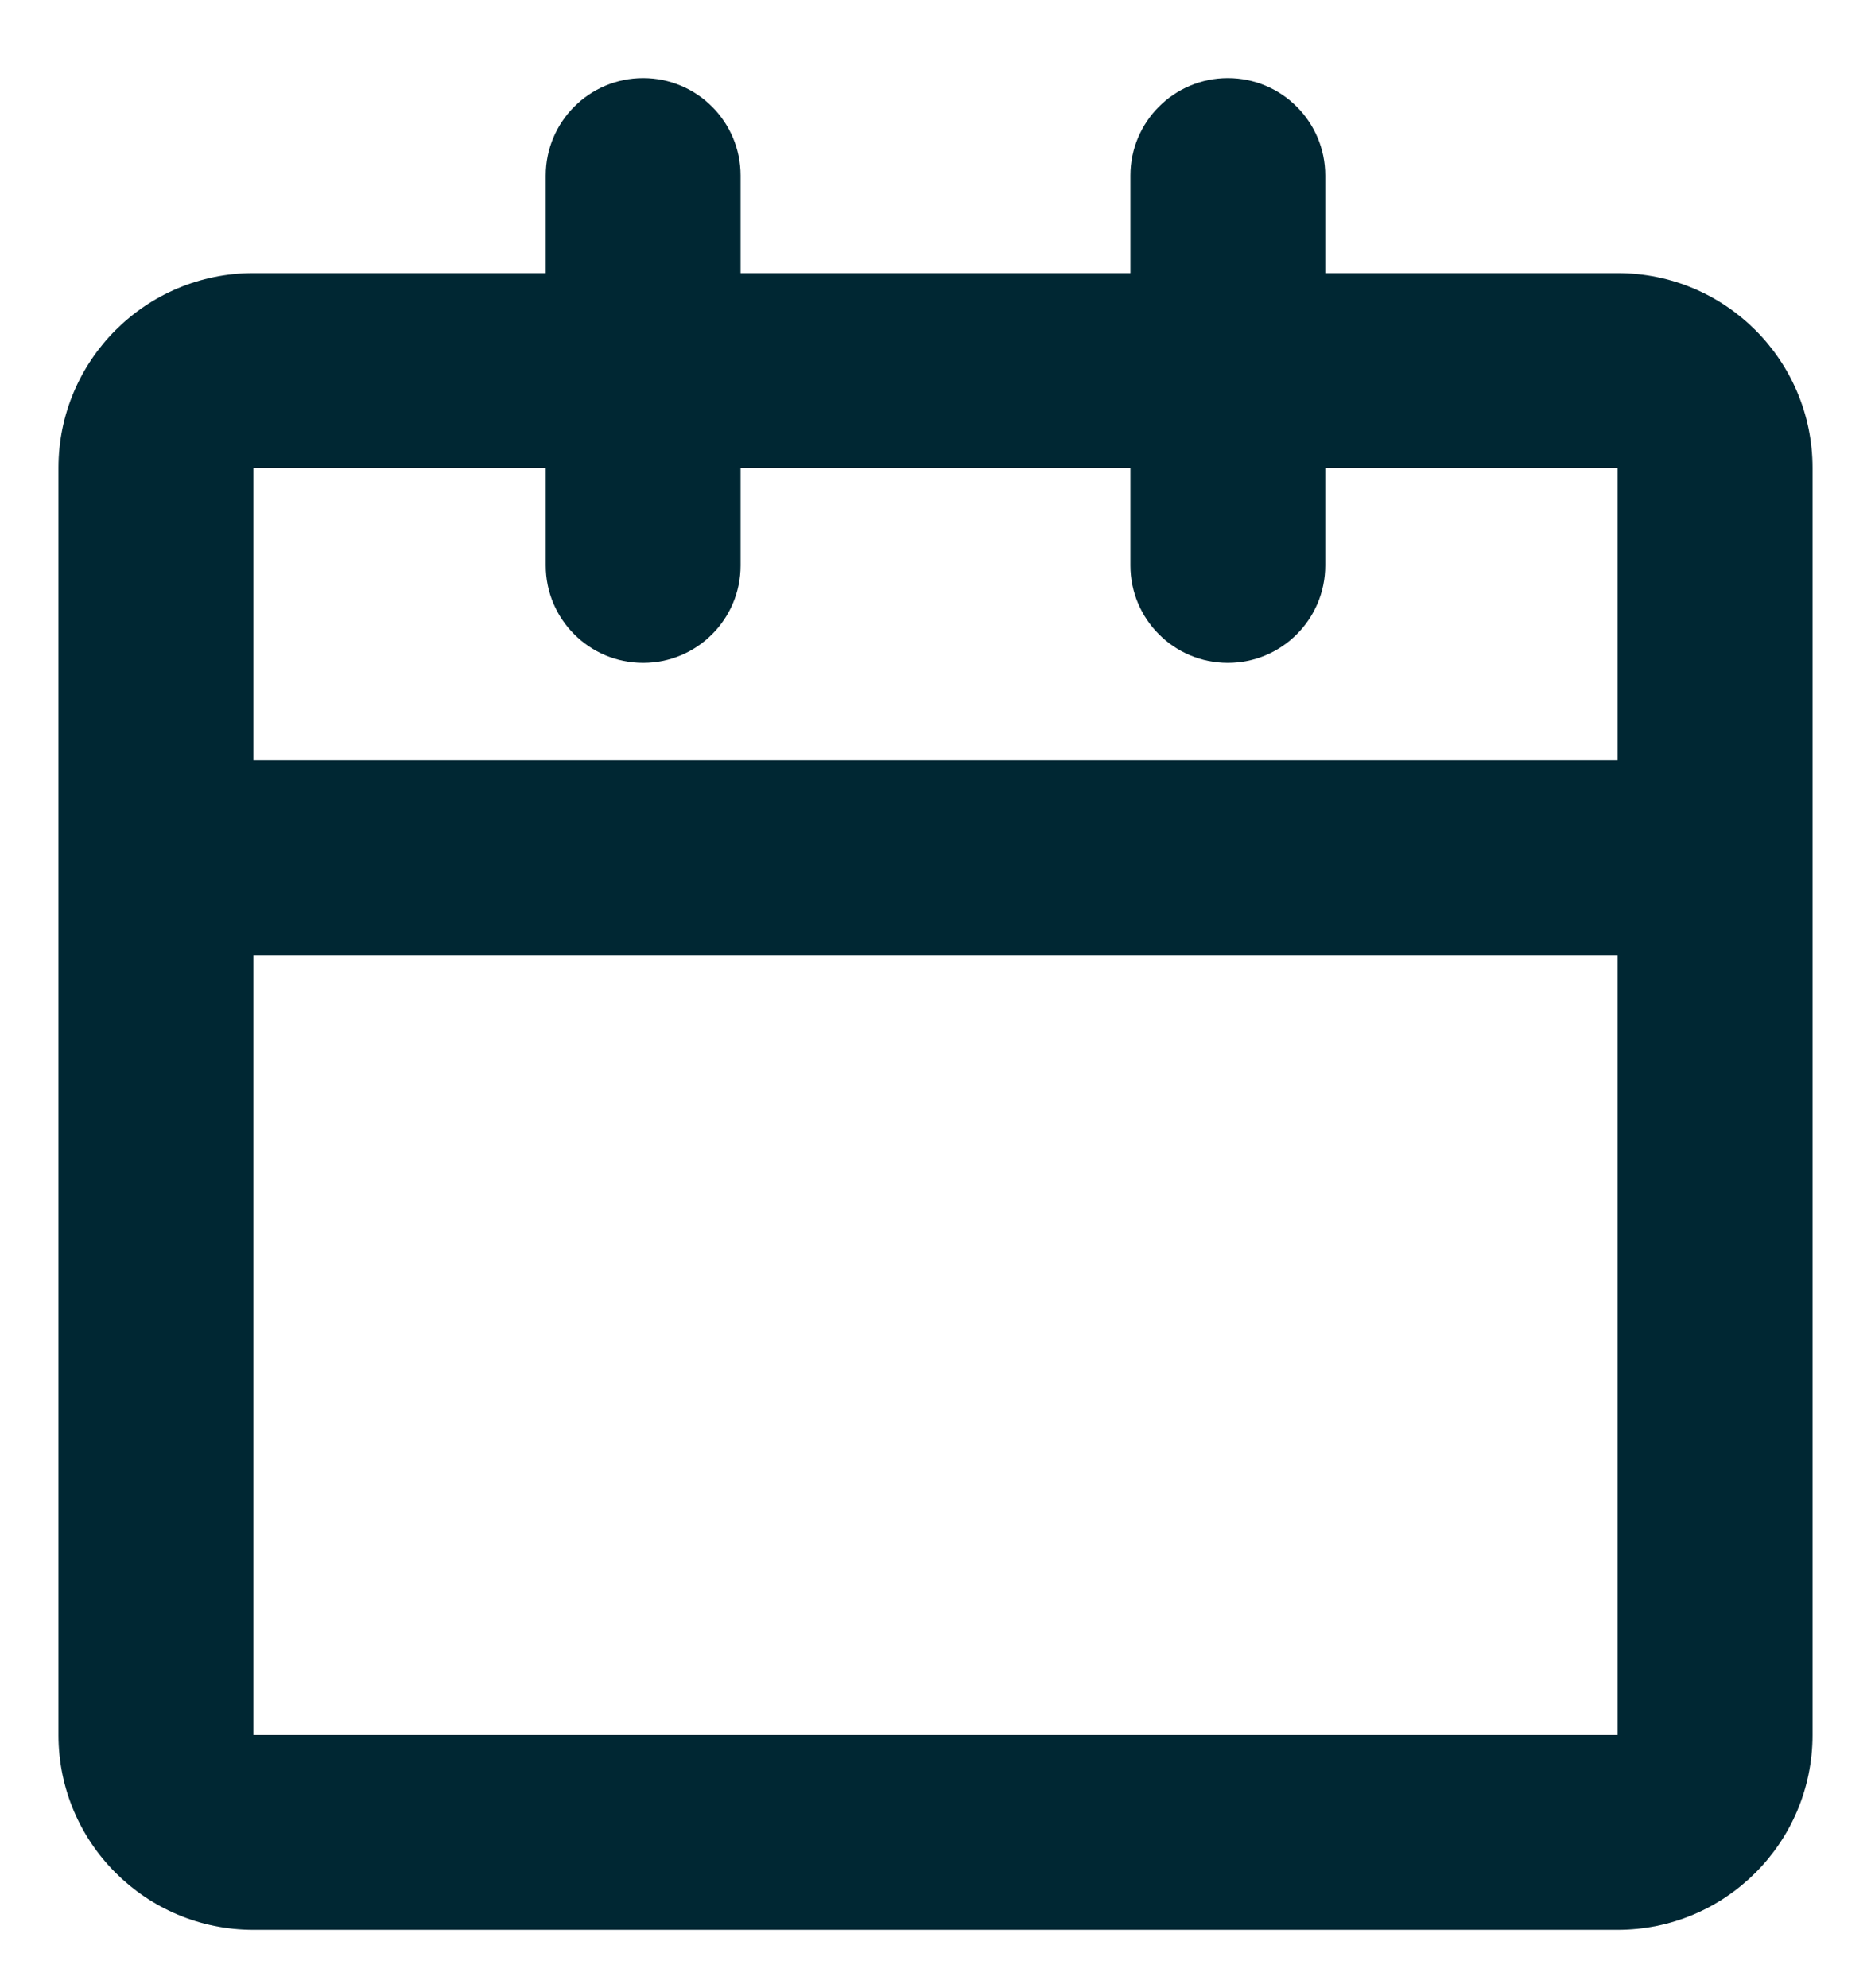 <svg width="16" height="17" viewBox="0 0 16 17" fill="none" xmlns="http://www.w3.org/2000/svg">
<path d="M5.5 0.668C5.96 0.668 6.333 1.041 6.333 1.501V2.335H9.667V1.501C9.667 1.041 10.04 0.668 10.5 0.668C10.96 0.668 11.333 1.041 11.333 1.501V2.335H13.833C14.754 2.335 15.5 3.081 15.5 4.001V14.835C15.5 15.755 14.754 16.501 13.833 16.501H2.167C1.246 16.501 0.5 15.755 0.5 14.835V4.001C0.5 3.081 1.246 2.335 2.167 2.335H4.667V1.501C4.667 1.041 5.04 0.668 5.5 0.668ZM4.667 4.001H2.167V6.501H13.833V4.001H11.333V4.835C11.333 5.295 10.96 5.668 10.5 5.668C10.04 5.668 9.667 5.295 9.667 4.835V4.001H6.333V4.835C6.333 5.295 5.96 5.668 5.5 5.668C5.04 5.668 4.667 5.295 4.667 4.835V4.001ZM13.833 8.168H2.167V14.835H13.833V8.168Z" fill="#002733"/>
</svg>
